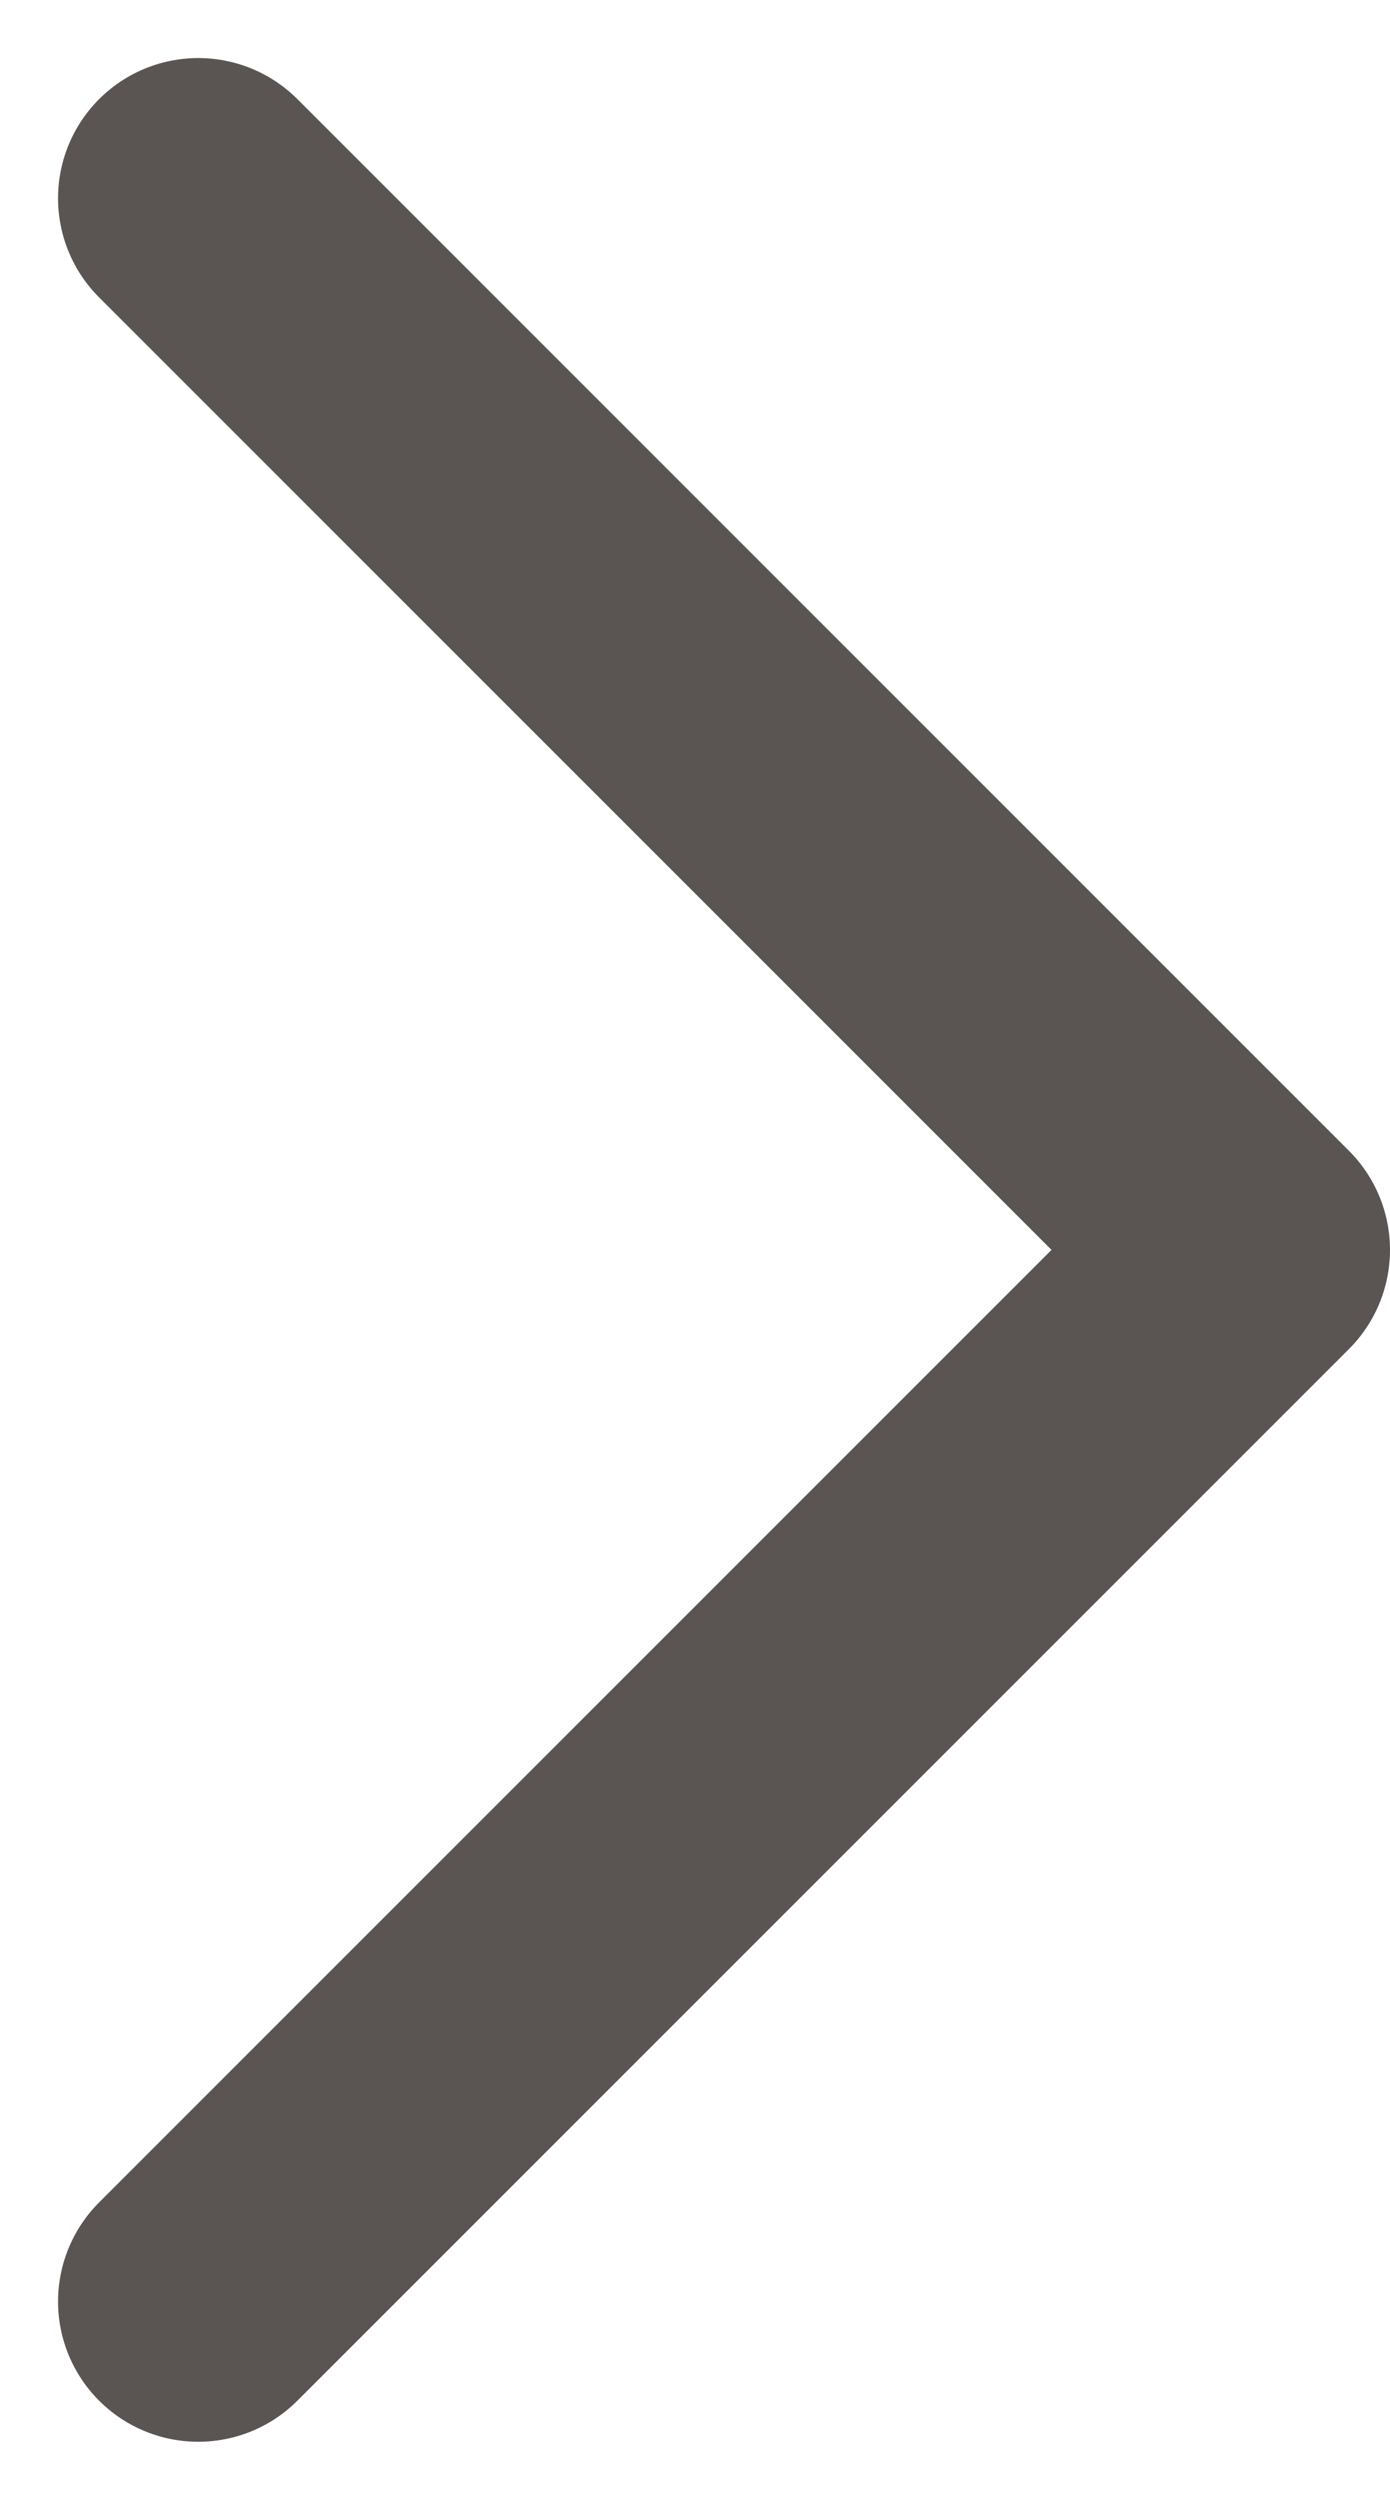 <svg xmlns="http://www.w3.org/2000/svg" width="9.914" height="17.828" viewBox="0 0 9.914 17.828">
  <path id="패스_510" data-name="패스 510" d="M348.491,303.305l7.5,7.5,7.5-7.5" transform="translate(-301.891 364.905) rotate(-90)" fill="none" stroke="#5a5553" stroke-linecap="round" stroke-linejoin="round" stroke-miterlimit="10" stroke-width="2"/>
</svg>
